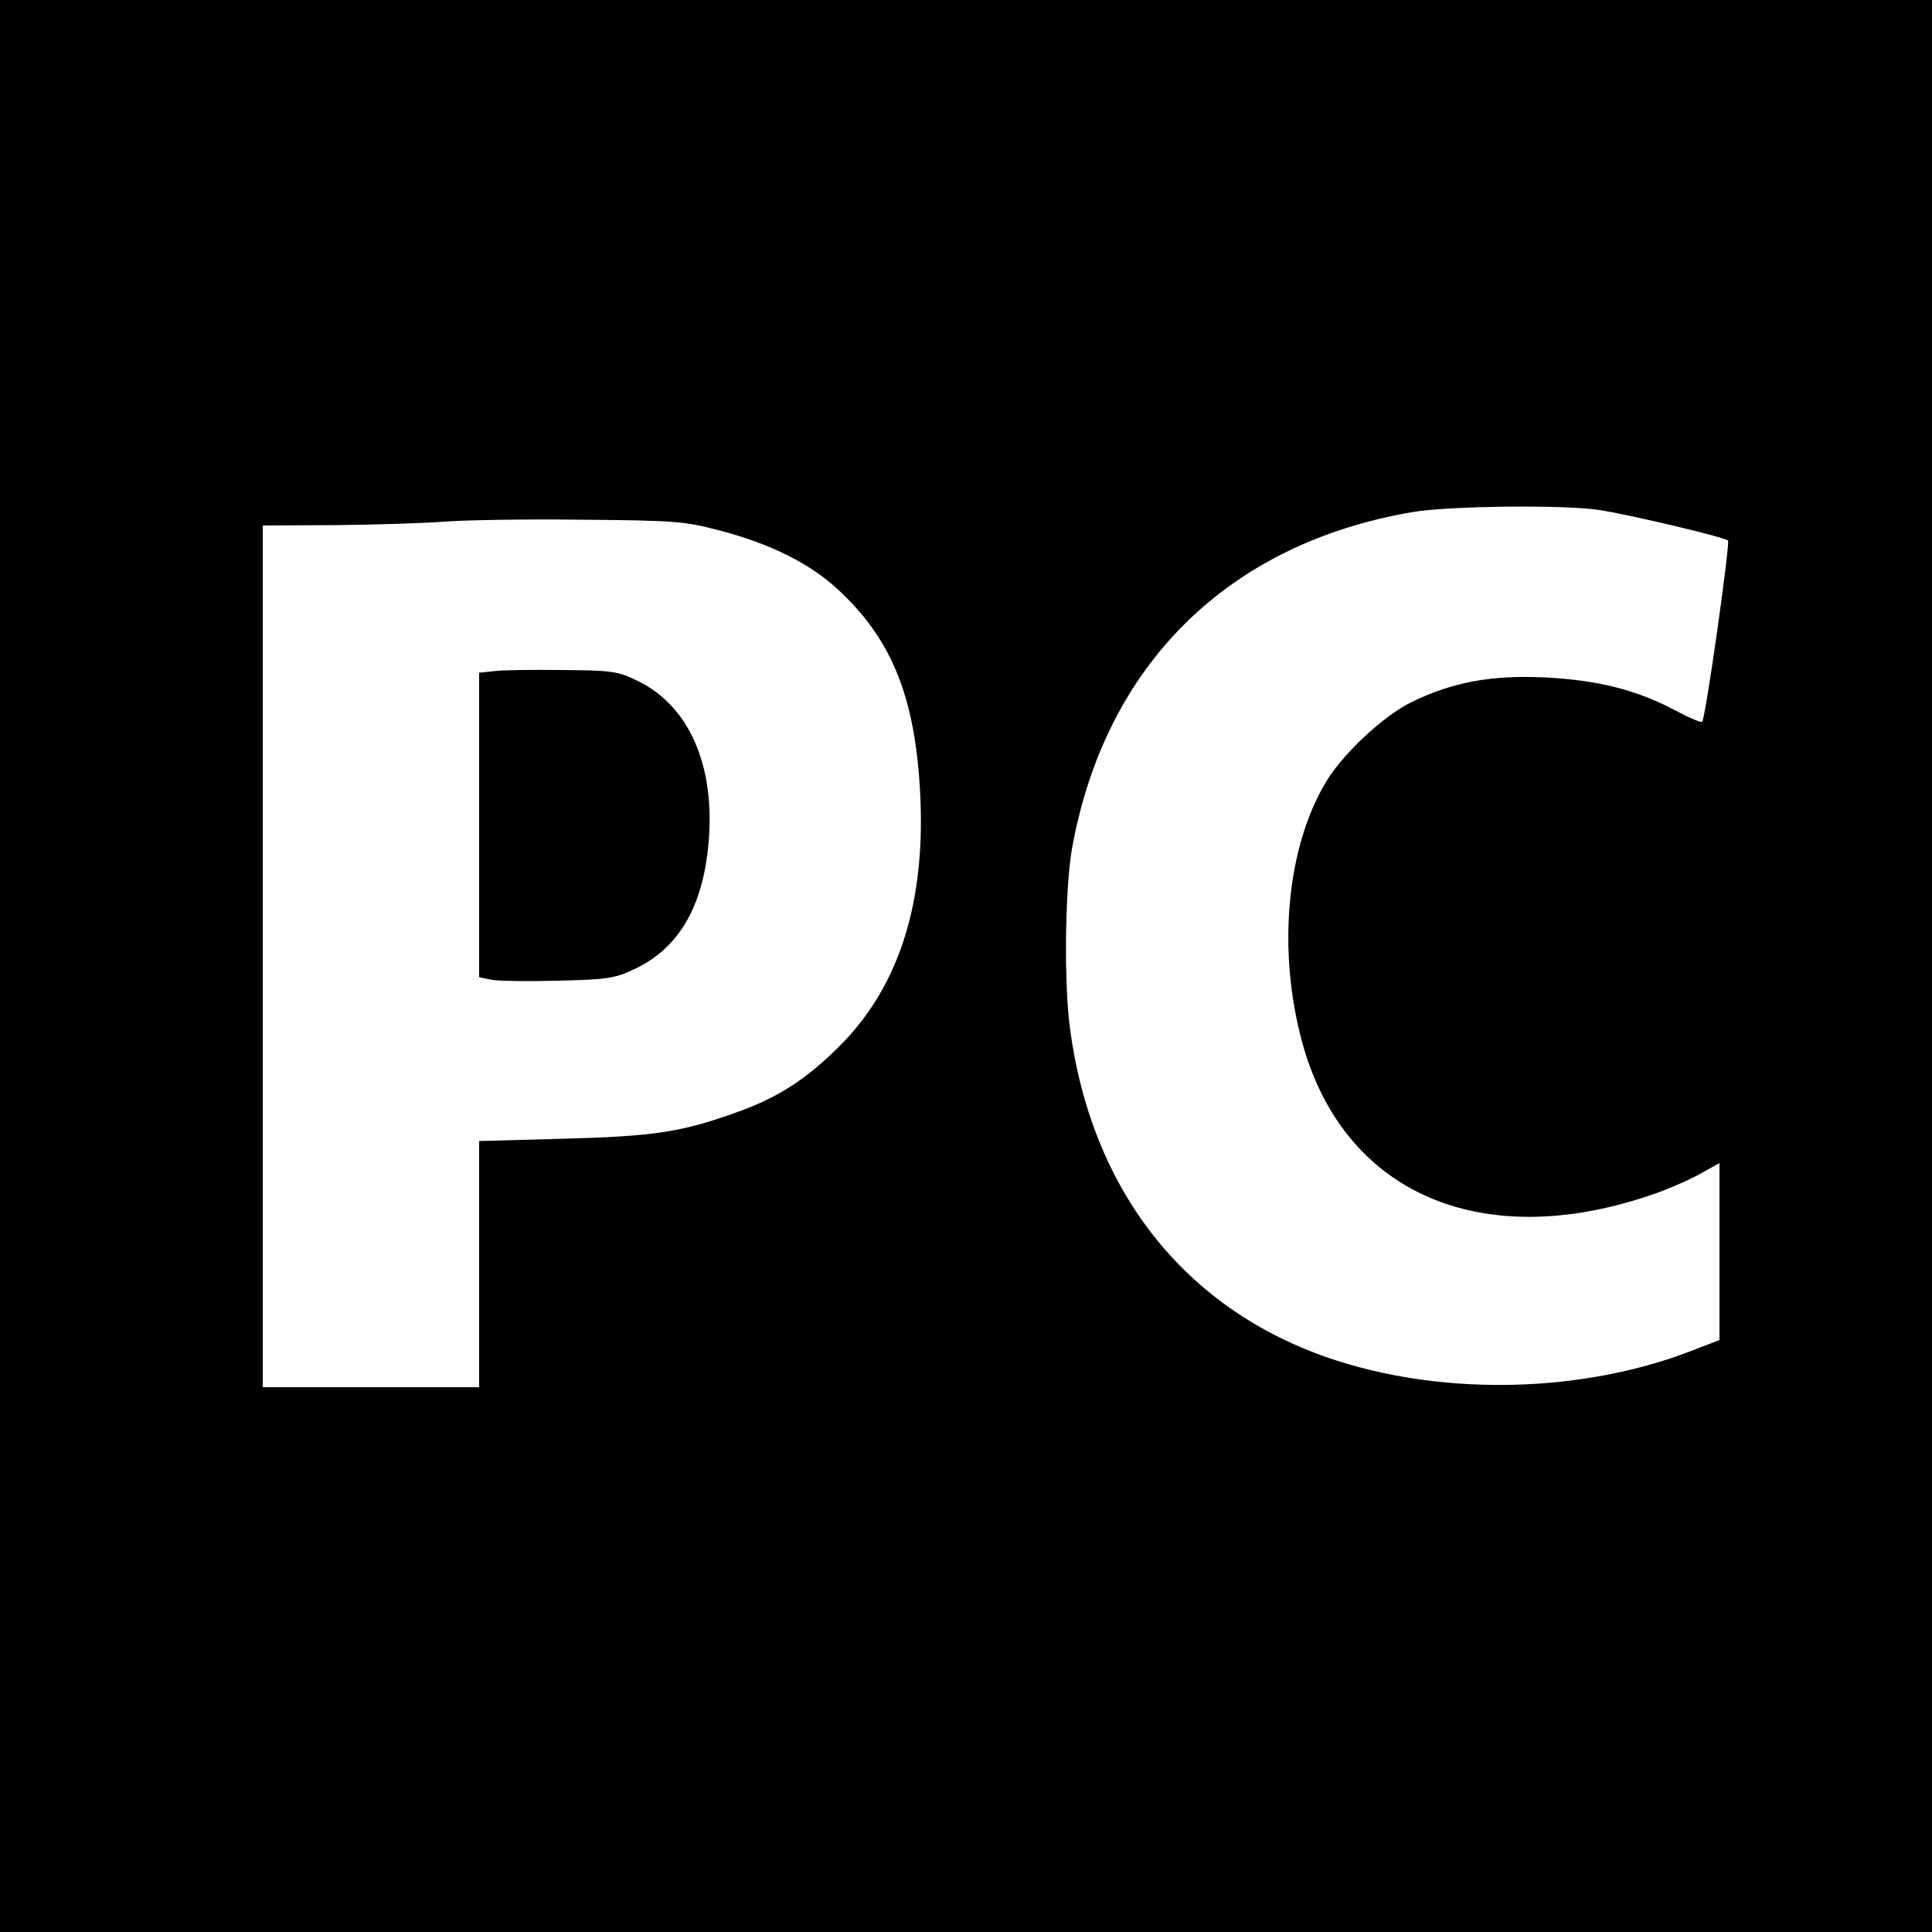 <?xml version="1.0" standalone="no"?>
<!DOCTYPE svg PUBLIC "-//W3C//DTD SVG 20010904//EN"
 "http://www.w3.org/TR/2001/REC-SVG-20010904/DTD/svg10.dtd">
<svg version="1.0" xmlns="http://www.w3.org/2000/svg"
 width="500pt" height="500pt" viewBox="0 0 500 500"
 preserveAspectRatio="xMidYMid meet">
<g transform="translate(0,500) scale(0.1,-0.1)"
fill="#000000" stroke="none">
<path d="M0 2500 l0 -2500 2500 0 2500 0 0 2500 0 2500 -2500 0 -2500 0 0
-2500z m4140 1180 c82 -13 323 -70 332 -79 6 -6 -58 -461 -67 -469 -2 -3 -35
11 -72 31 -102 53 -199 77 -338 84 -136 6 -235 -12 -342 -64 -72 -35 -177
-133 -221 -206 -103 -171 -127 -439 -61 -678 107 -385 458 -540 895 -394 43
14 103 40 132 56 l52 29 0 -229 0 -229 -78 -30 c-275 -105 -622 -115 -907 -25
-386 122 -636 428 -695 855 -17 116 -14 365 4 470 85 477 404 792 883 873 95
16 394 19 483 5z m-2277 -53 c133 -35 234 -86 306 -153 132 -122 193 -263 210
-489 23 -303 -46 -534 -209 -695 -87 -86 -159 -132 -270 -171 -138 -49 -210
-60 -442 -66 l-218 -6 0 -318 0 -319 -280 0 -280 0 0 1115 0 1115 188 1 c103
1 230 5 282 9 52 4 212 7 355 5 244 -2 266 -4 358 -28z"/>
<path d="M1278 3263 l-38 -4 0 -394 0 -394 34 -7 c19 -3 97 -4 173 -2 123 3
144 6 193 29 110 51 172 150 191 301 26 212 -41 377 -179 445 -53 26 -66 28
-197 29 -77 1 -157 0 -177 -3z"/>
</g>
</svg>

